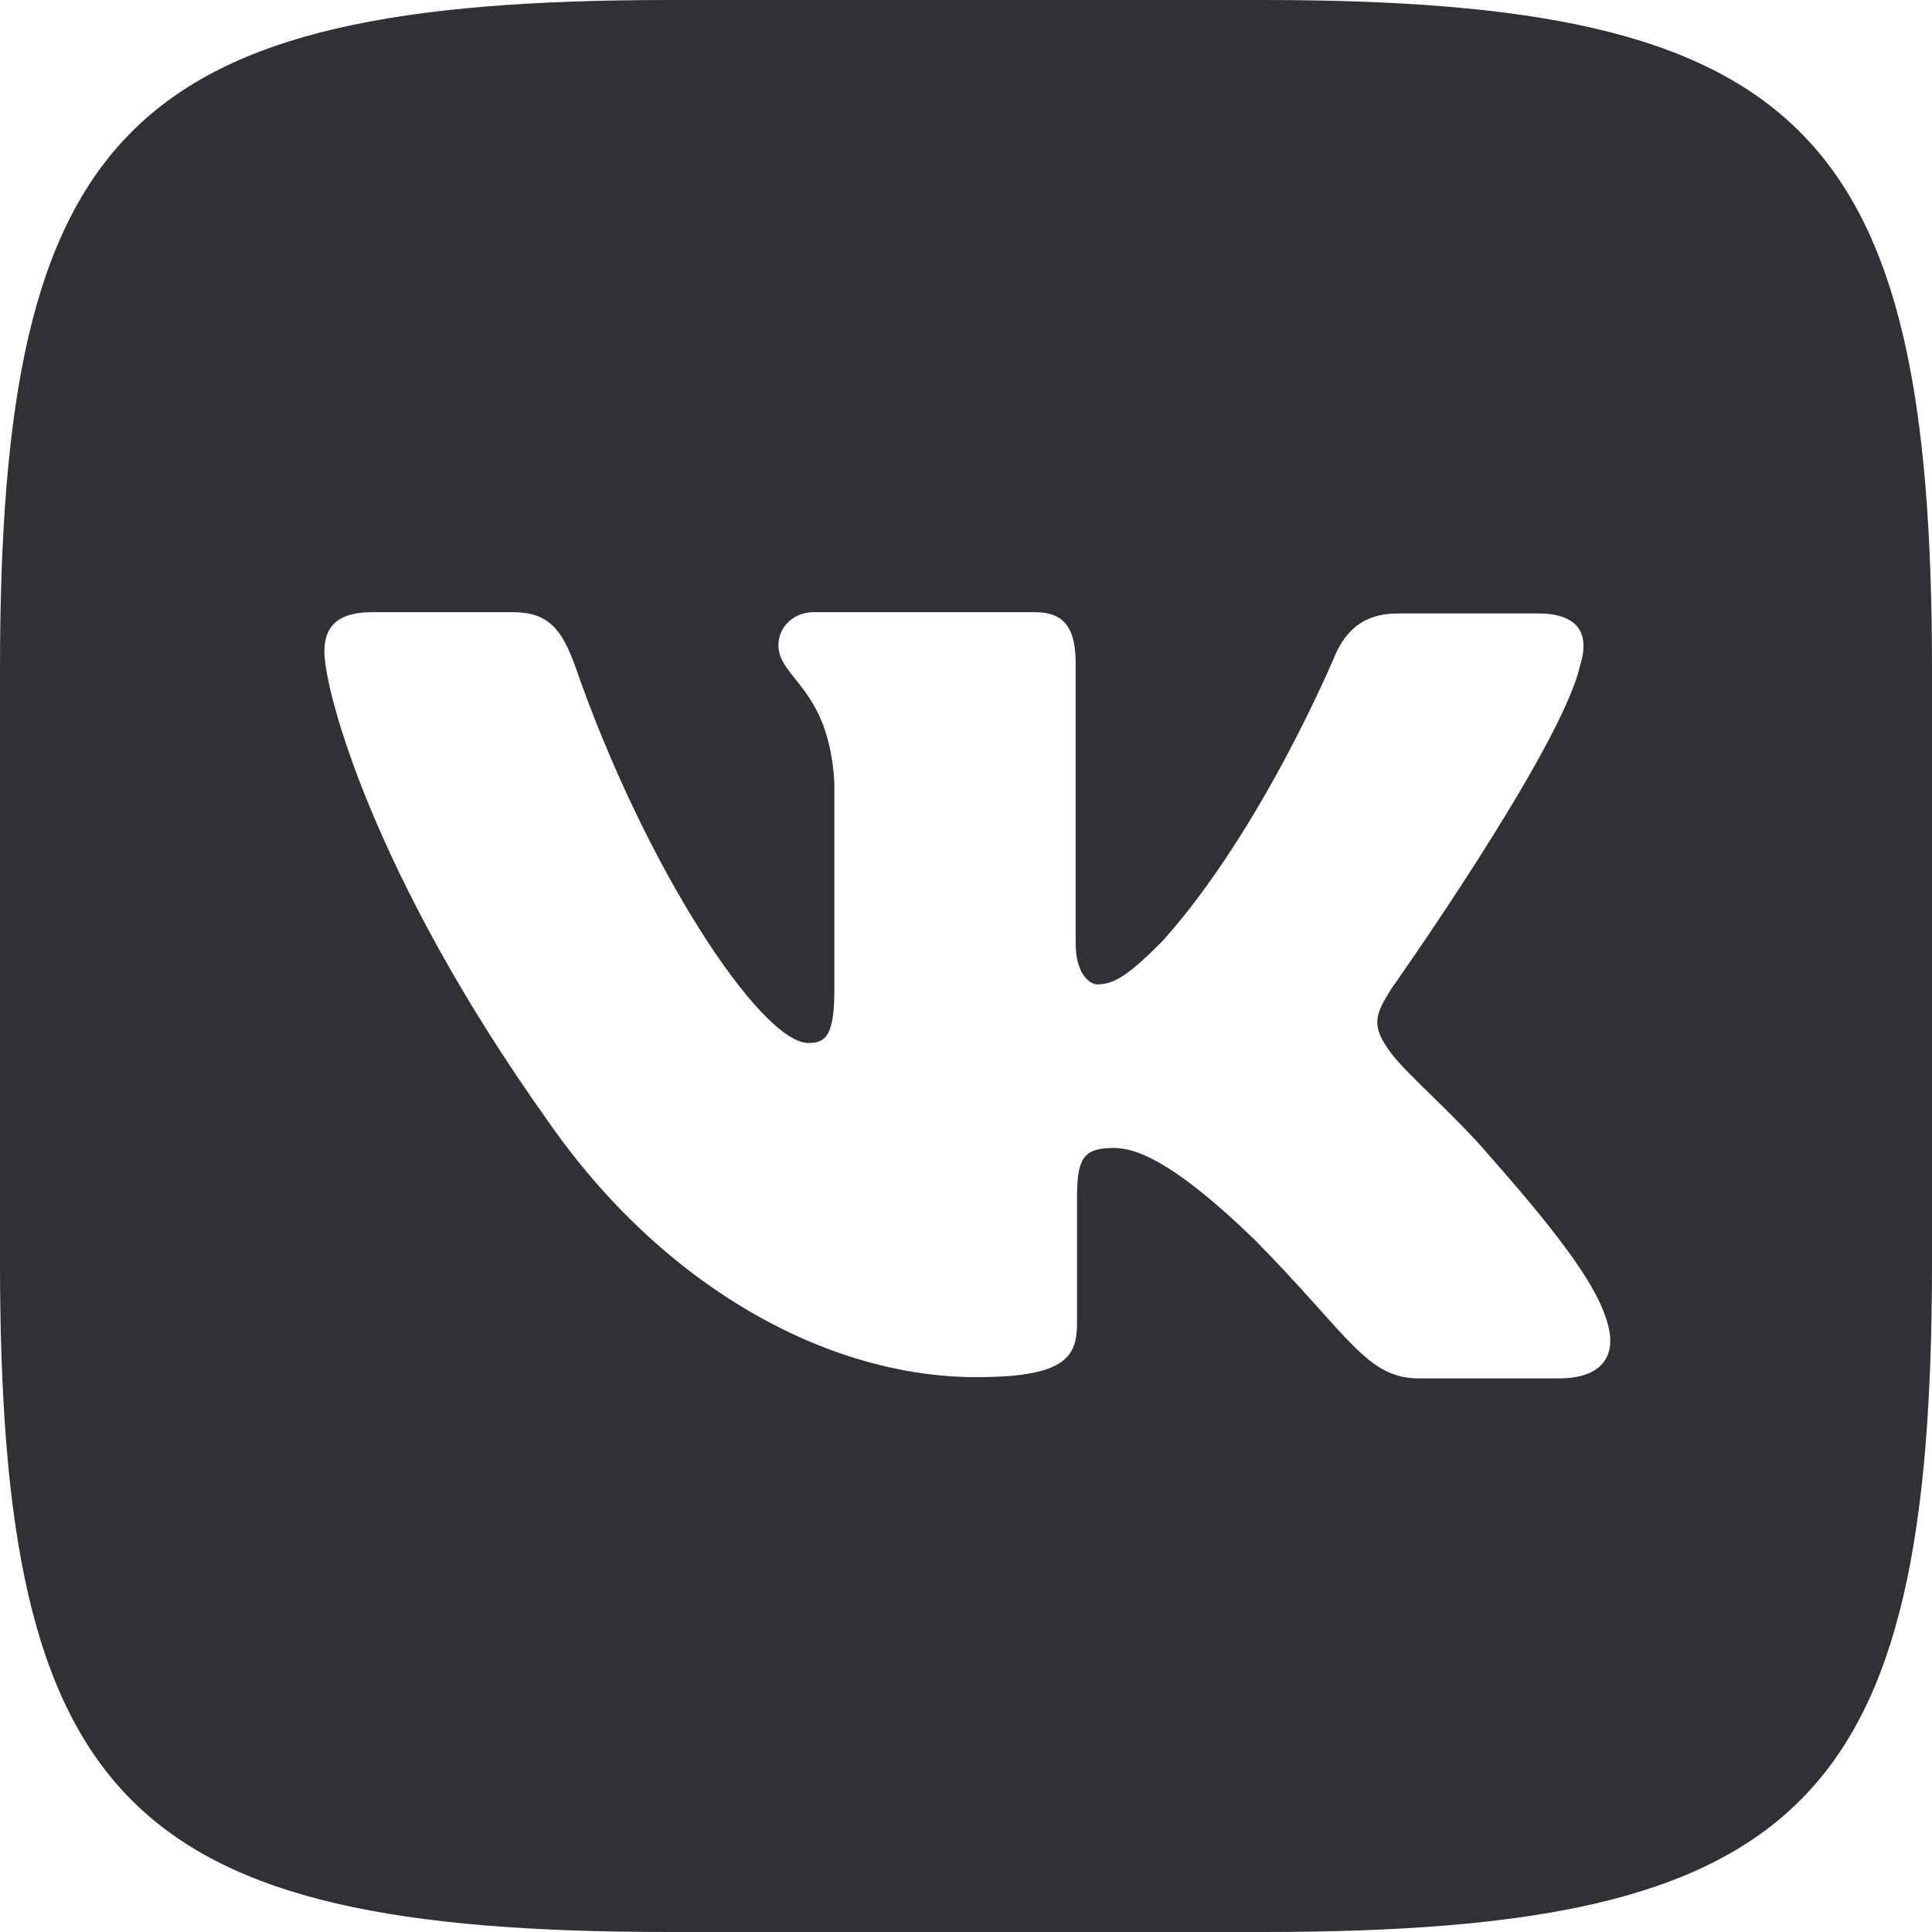 <svg xmlns="http://www.w3.org/2000/svg" width="21" height="21" viewBox="0 0 21 21" fill="none"><path d="M13.723 0H7.277C1.393 0 0 1.393 0 7.277V13.723C0 19.607 1.393 21 7.277 21H13.723C19.607 21 21 19.607 21 13.723V7.277C21 1.393 19.592 0 13.723 0ZM16.954 14.983H15.428C14.851 14.983 14.672 14.523 13.634 13.472C12.73 12.597 12.331 12.478 12.108 12.478C11.797 12.478 11.707 12.568 11.707 12.997V14.375C11.707 14.746 11.589 14.969 10.611 14.969C8.996 14.969 7.202 13.99 5.943 12.167C4.046 9.5 3.526 7.499 3.526 7.084C3.526 6.862 3.615 6.654 4.045 6.654H5.571C5.956 6.654 6.105 6.832 6.254 7.247C7.009 9.425 8.269 11.337 8.788 11.337C8.98 11.337 9.069 11.248 9.069 10.76V8.506C9.01 7.468 8.461 7.38 8.461 7.01C8.461 6.831 8.61 6.654 8.846 6.654H11.247C11.574 6.654 11.692 6.831 11.692 7.216V10.255C11.692 10.581 11.841 10.7 11.929 10.7C12.121 10.7 12.285 10.581 12.64 10.225C13.738 8.995 14.522 7.098 14.522 7.098C14.627 6.876 14.804 6.668 15.19 6.668H16.716C17.175 6.668 17.279 6.905 17.175 7.231C16.983 8.121 15.116 10.758 15.116 10.758C14.953 11.025 14.893 11.143 15.116 11.441C15.278 11.663 15.812 12.122 16.168 12.537C16.82 13.278 17.323 13.9 17.457 14.331C17.606 14.759 17.383 14.982 16.953 14.982L16.954 14.983Z" fill="#333035"></path></svg>